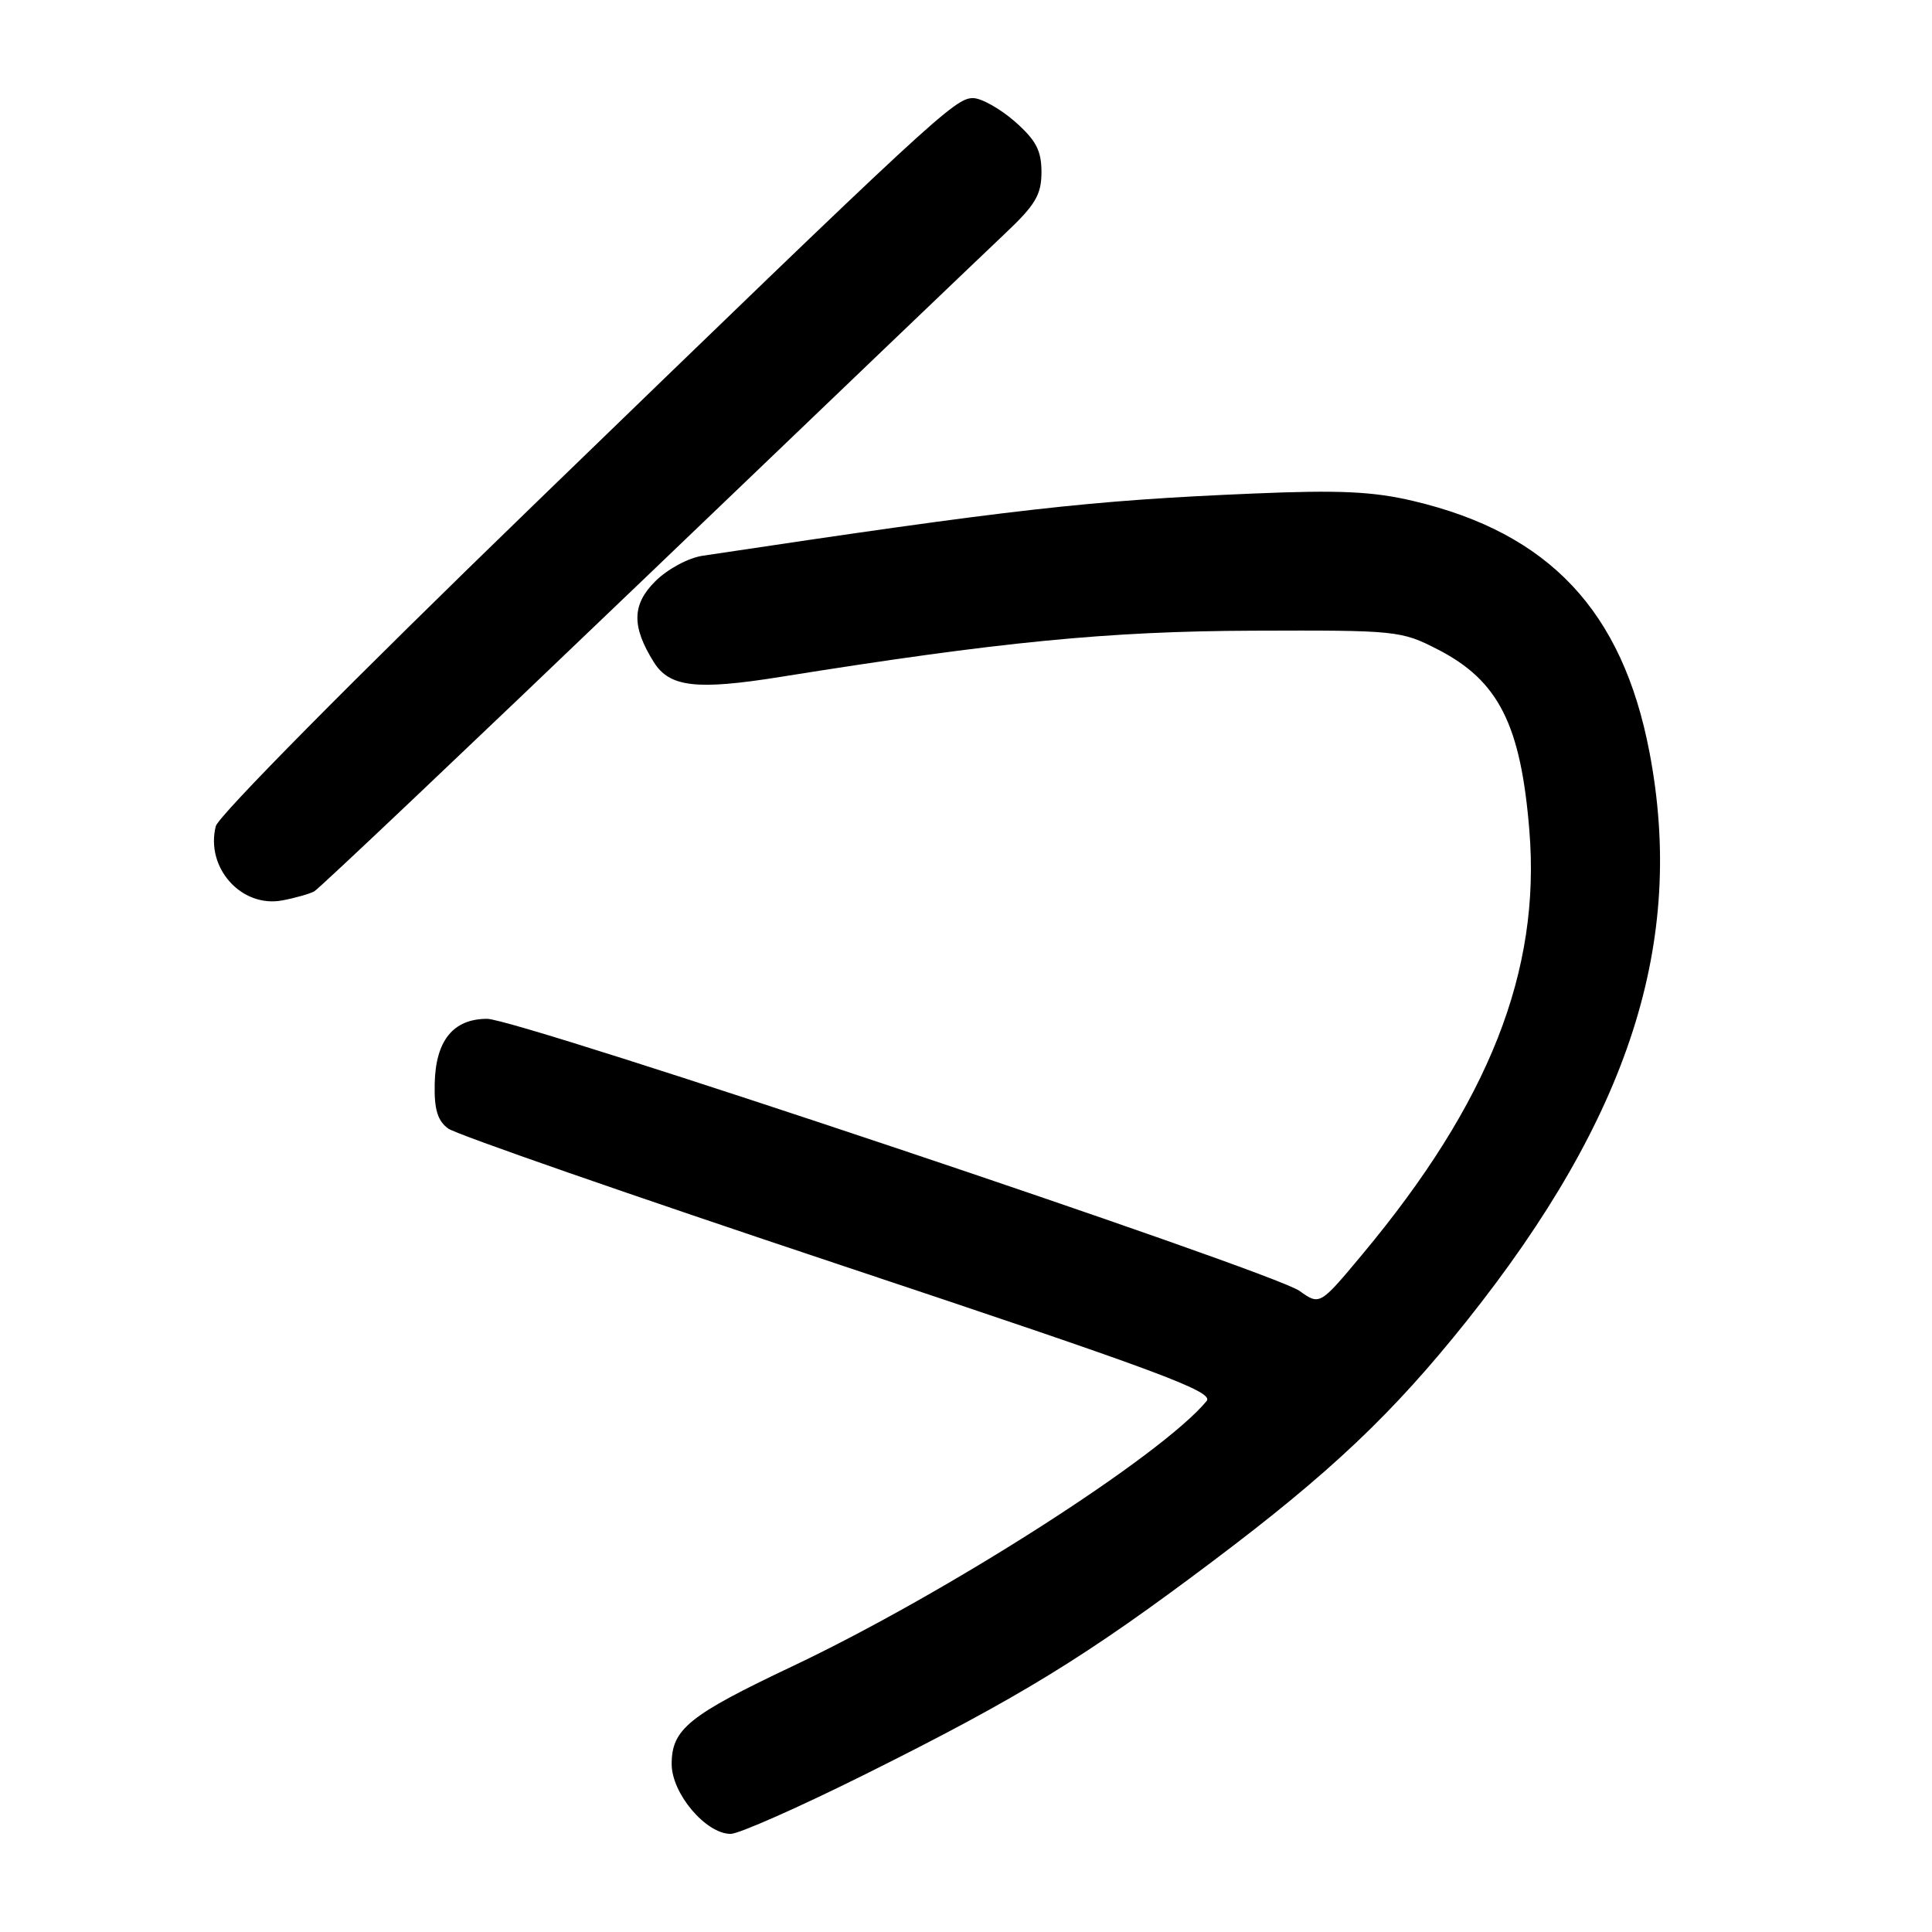 <?xml version="1.0" encoding="UTF-8" standalone="no"?>
<!DOCTYPE svg PUBLIC "-//W3C//DTD SVG 1.1//EN" "http://www.w3.org/Graphics/SVG/1.1/DTD/svg11.dtd" >
<svg xmlns="http://www.w3.org/2000/svg" xmlns:xlink="http://www.w3.org/1999/xlink" version="1.1" viewBox="0 0 256 256">
 <g >
 <path fill="currentColor"
d=" M 114.65 235.10 C 135.13 224.90 143.87 219.54 160.71 206.86 C 176.28 195.15 184.56 187.30 194.37 175.00 C 215.94 147.92 223.37 124.79 218.56 99.65 C 214.98 80.95 205.27 70.63 187.26 66.38 C 181.92 65.12 177.46 64.91 166.00 65.40 C 144.40 66.31 134.45 67.43 93.10 73.64 C 91.20 73.92 88.43 75.42 86.82 77.03 C 83.73 80.11 83.68 83.01 86.63 87.73 C 88.71 91.06 92.28 91.48 103.43 89.69 C 132.48 85.04 146.81 83.64 166.02 83.57 C 185.06 83.50 185.66 83.56 190.52 86.06 C 198.57 90.19 201.52 96.03 202.65 110.07 C 204.17 128.70 197.29 146.12 180.50 166.23 C 174.88 172.97 174.88 172.97 172.19 171.05 C 168.56 168.46 68.65 135.00 64.55 135.00 C 60.05 135.00 57.72 137.88 57.60 143.58 C 57.52 146.99 57.98 148.51 59.39 149.54 C 60.43 150.31 83.74 158.41 111.18 167.56 C 153.75 181.75 160.91 184.41 159.88 185.65 C 153.84 192.93 125.47 211.09 105.00 220.79 C 91.25 227.30 89.00 229.13 89.00 233.75 C 89.00 237.65 93.53 243.00 96.82 243.00 C 97.90 243.00 105.93 239.45 114.65 235.10 Z  M 41.64 118.11 C 42.26 117.78 62.02 99.05 85.56 76.50 C 109.09 53.95 130.52 33.45 133.17 30.95 C 137.20 27.15 138.00 25.80 138.00 22.80 C 138.00 19.94 137.28 18.58 134.47 16.10 C 132.52 14.40 130.03 13.00 128.93 13.00 C 126.51 13.00 123.85 15.46 70.84 66.78 C 46.78 90.08 28.94 108.11 28.59 109.48 C 27.21 114.99 31.99 120.32 37.40 119.31 C 39.10 118.99 41.01 118.45 41.64 118.11 Z "/>
</g>
</svg>